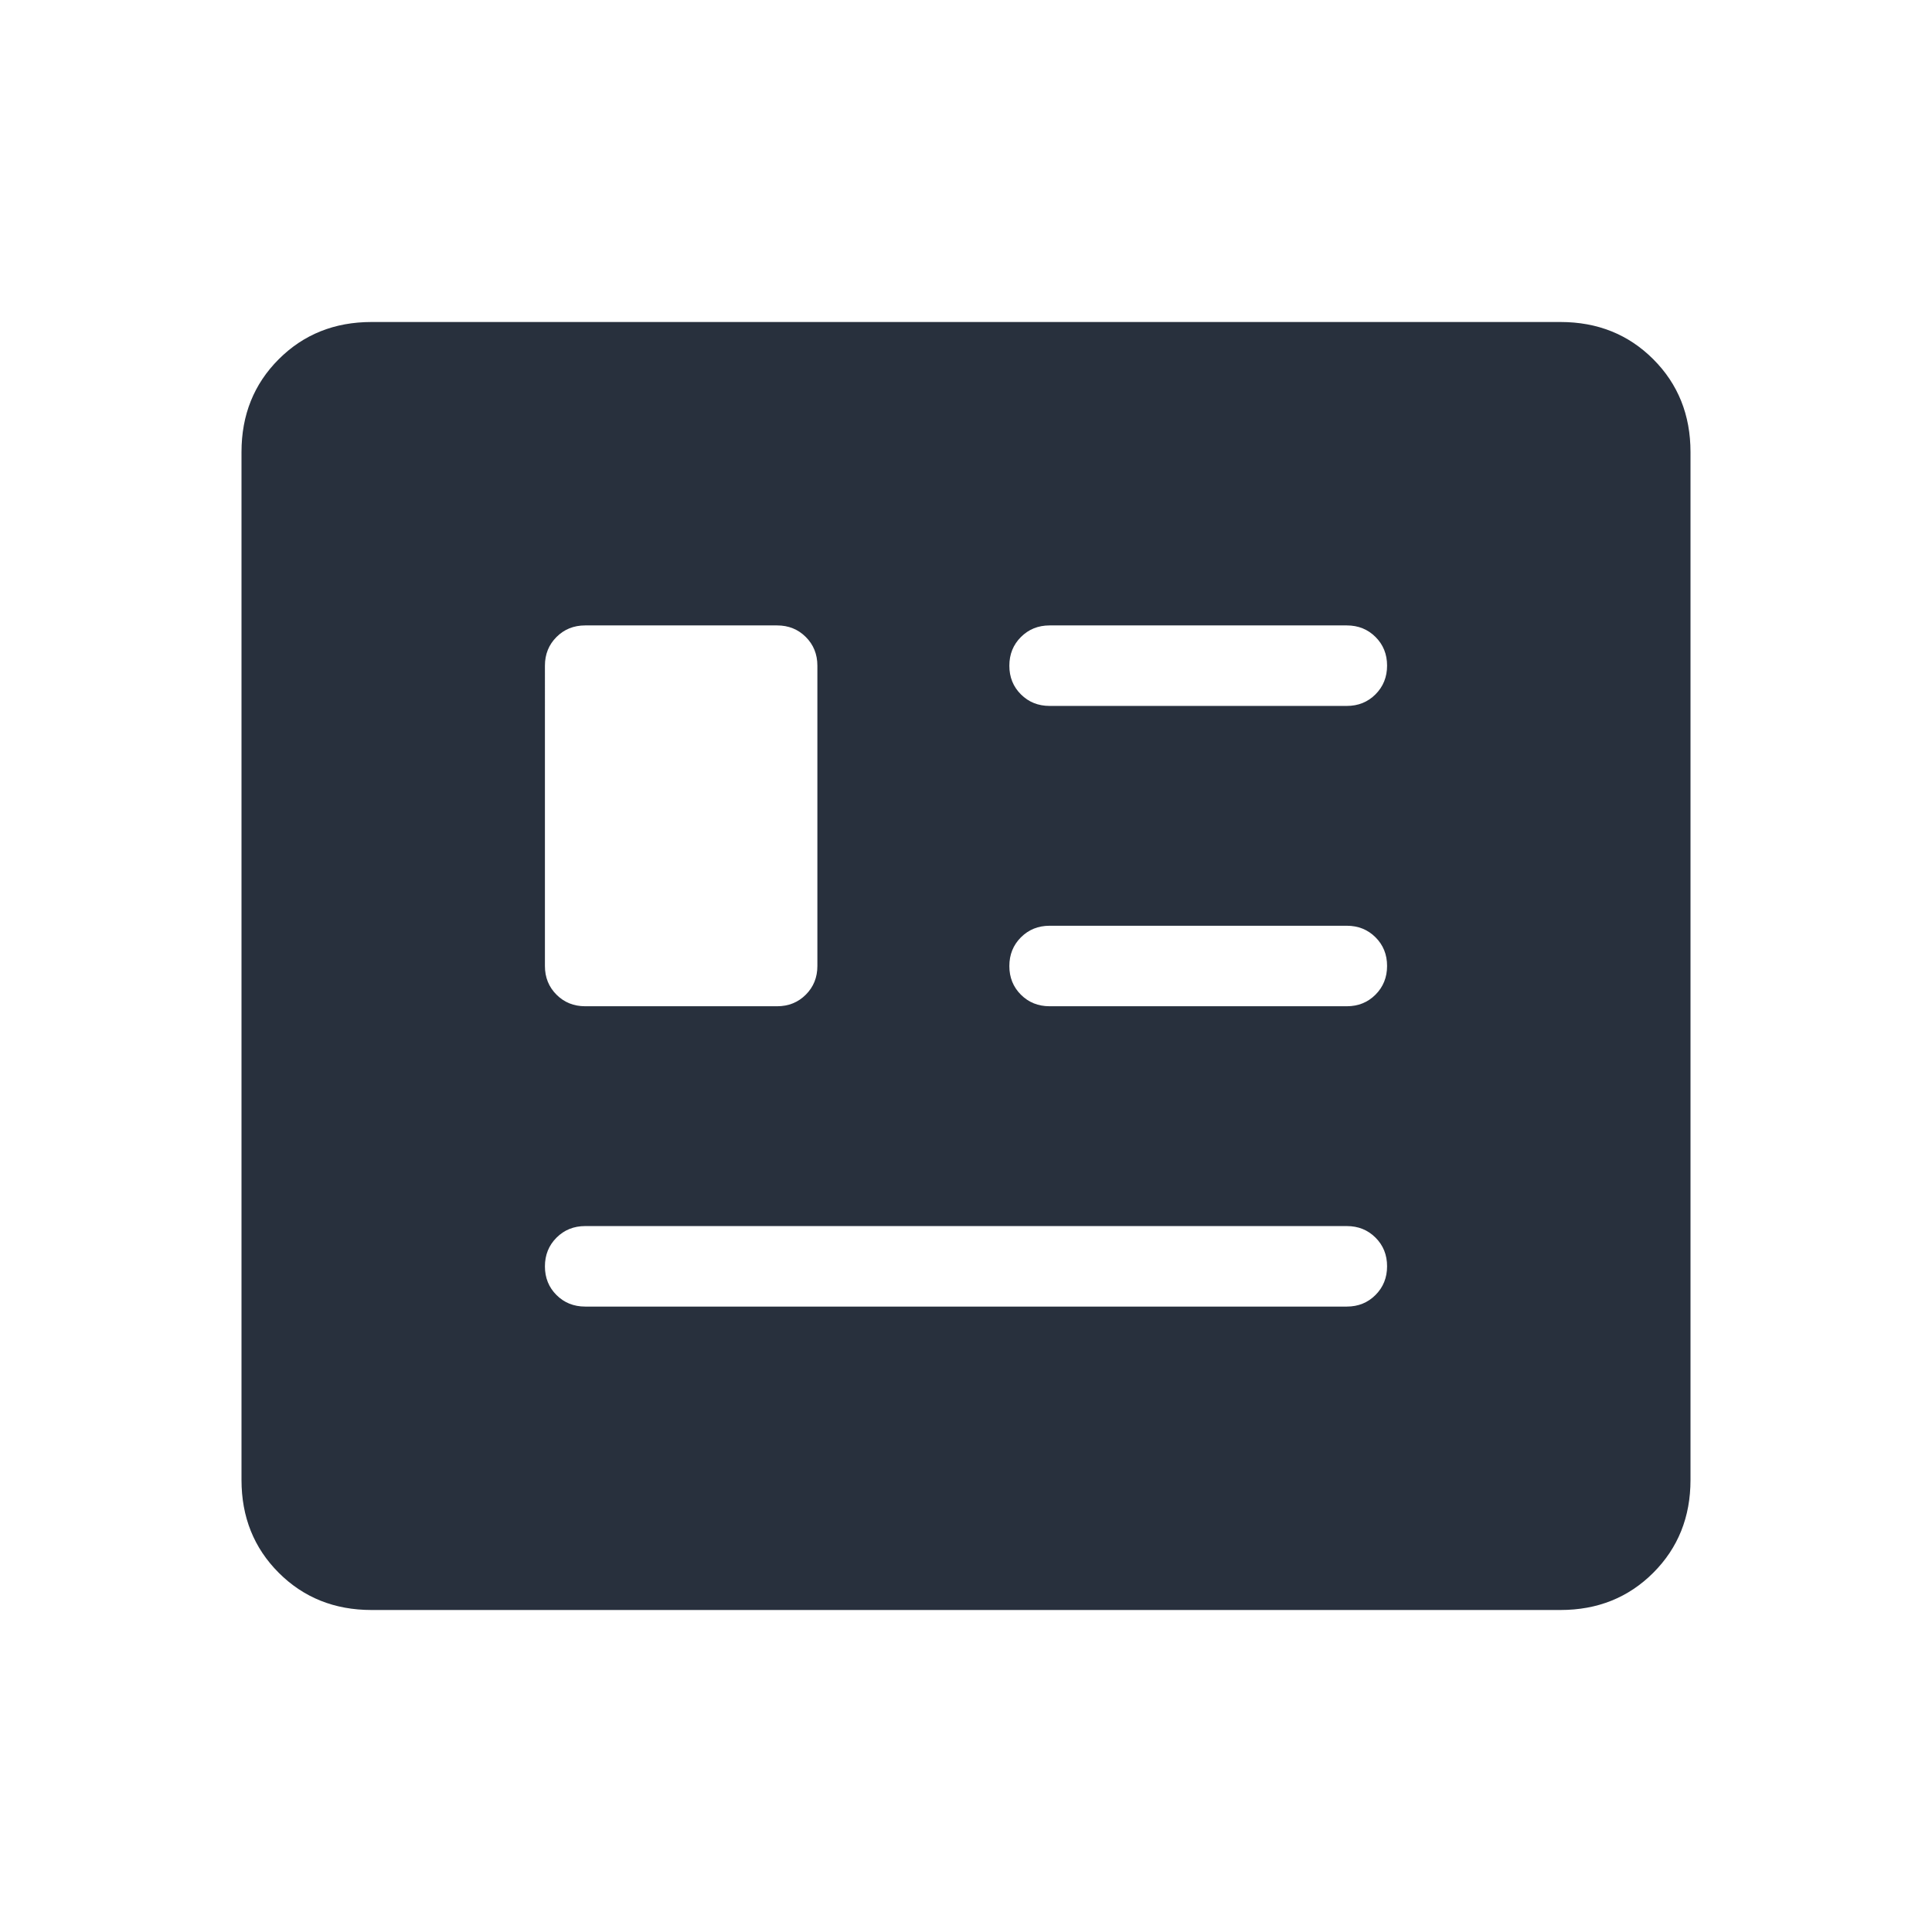 <svg xmlns="http://www.w3.org/2000/svg" height="24px" viewBox="0 -960 960 960" width="24px" fill="#28303d"><path d="M184.62-160q-27.62 0-46.12-18.5Q120-197 120-224.62v-510.76q0-27.62 18.5-46.12Q157-800 184.62-800h590.76q27.62 0 46.12 18.5Q840-763 840-735.38v510.76q0 27.62-18.5 46.12Q803-160 775.38-160H184.62Zm106.15-150.77h378.46q8.5 0 14.25-5.76 5.75-5.75 5.75-14.27 0-8.51-5.75-14.24t-14.25-5.73H290.77q-8.5 0-14.25 5.76t-5.75 14.27q0 8.51 5.75 14.24t14.25 5.73Zm0-149.23h95.38q8.5 0 14.25-5.75t5.75-14.25v-149.23q0-8.5-5.75-14.25t-14.25-5.75h-95.38q-8.5 0-14.25 5.75t-5.75 14.25V-480q0 8.5 5.75 14.25t14.25 5.75Zm230.77 0h147.69q8.5 0 14.25-5.76t5.75-14.27q0-8.51-5.75-14.24T669.23-500H521.54q-8.5 0-14.25 5.76t-5.75 14.27q0 8.51 5.75 14.24t14.25 5.73Zm0-149.23h147.69q8.5 0 14.25-5.76t5.75-14.27q0-8.51-5.75-14.24t-14.25-5.73H521.54q-8.5 0-14.25 5.76-5.75 5.75-5.75 14.27 0 8.51 5.75 14.24t14.25 5.73Z"/></svg>